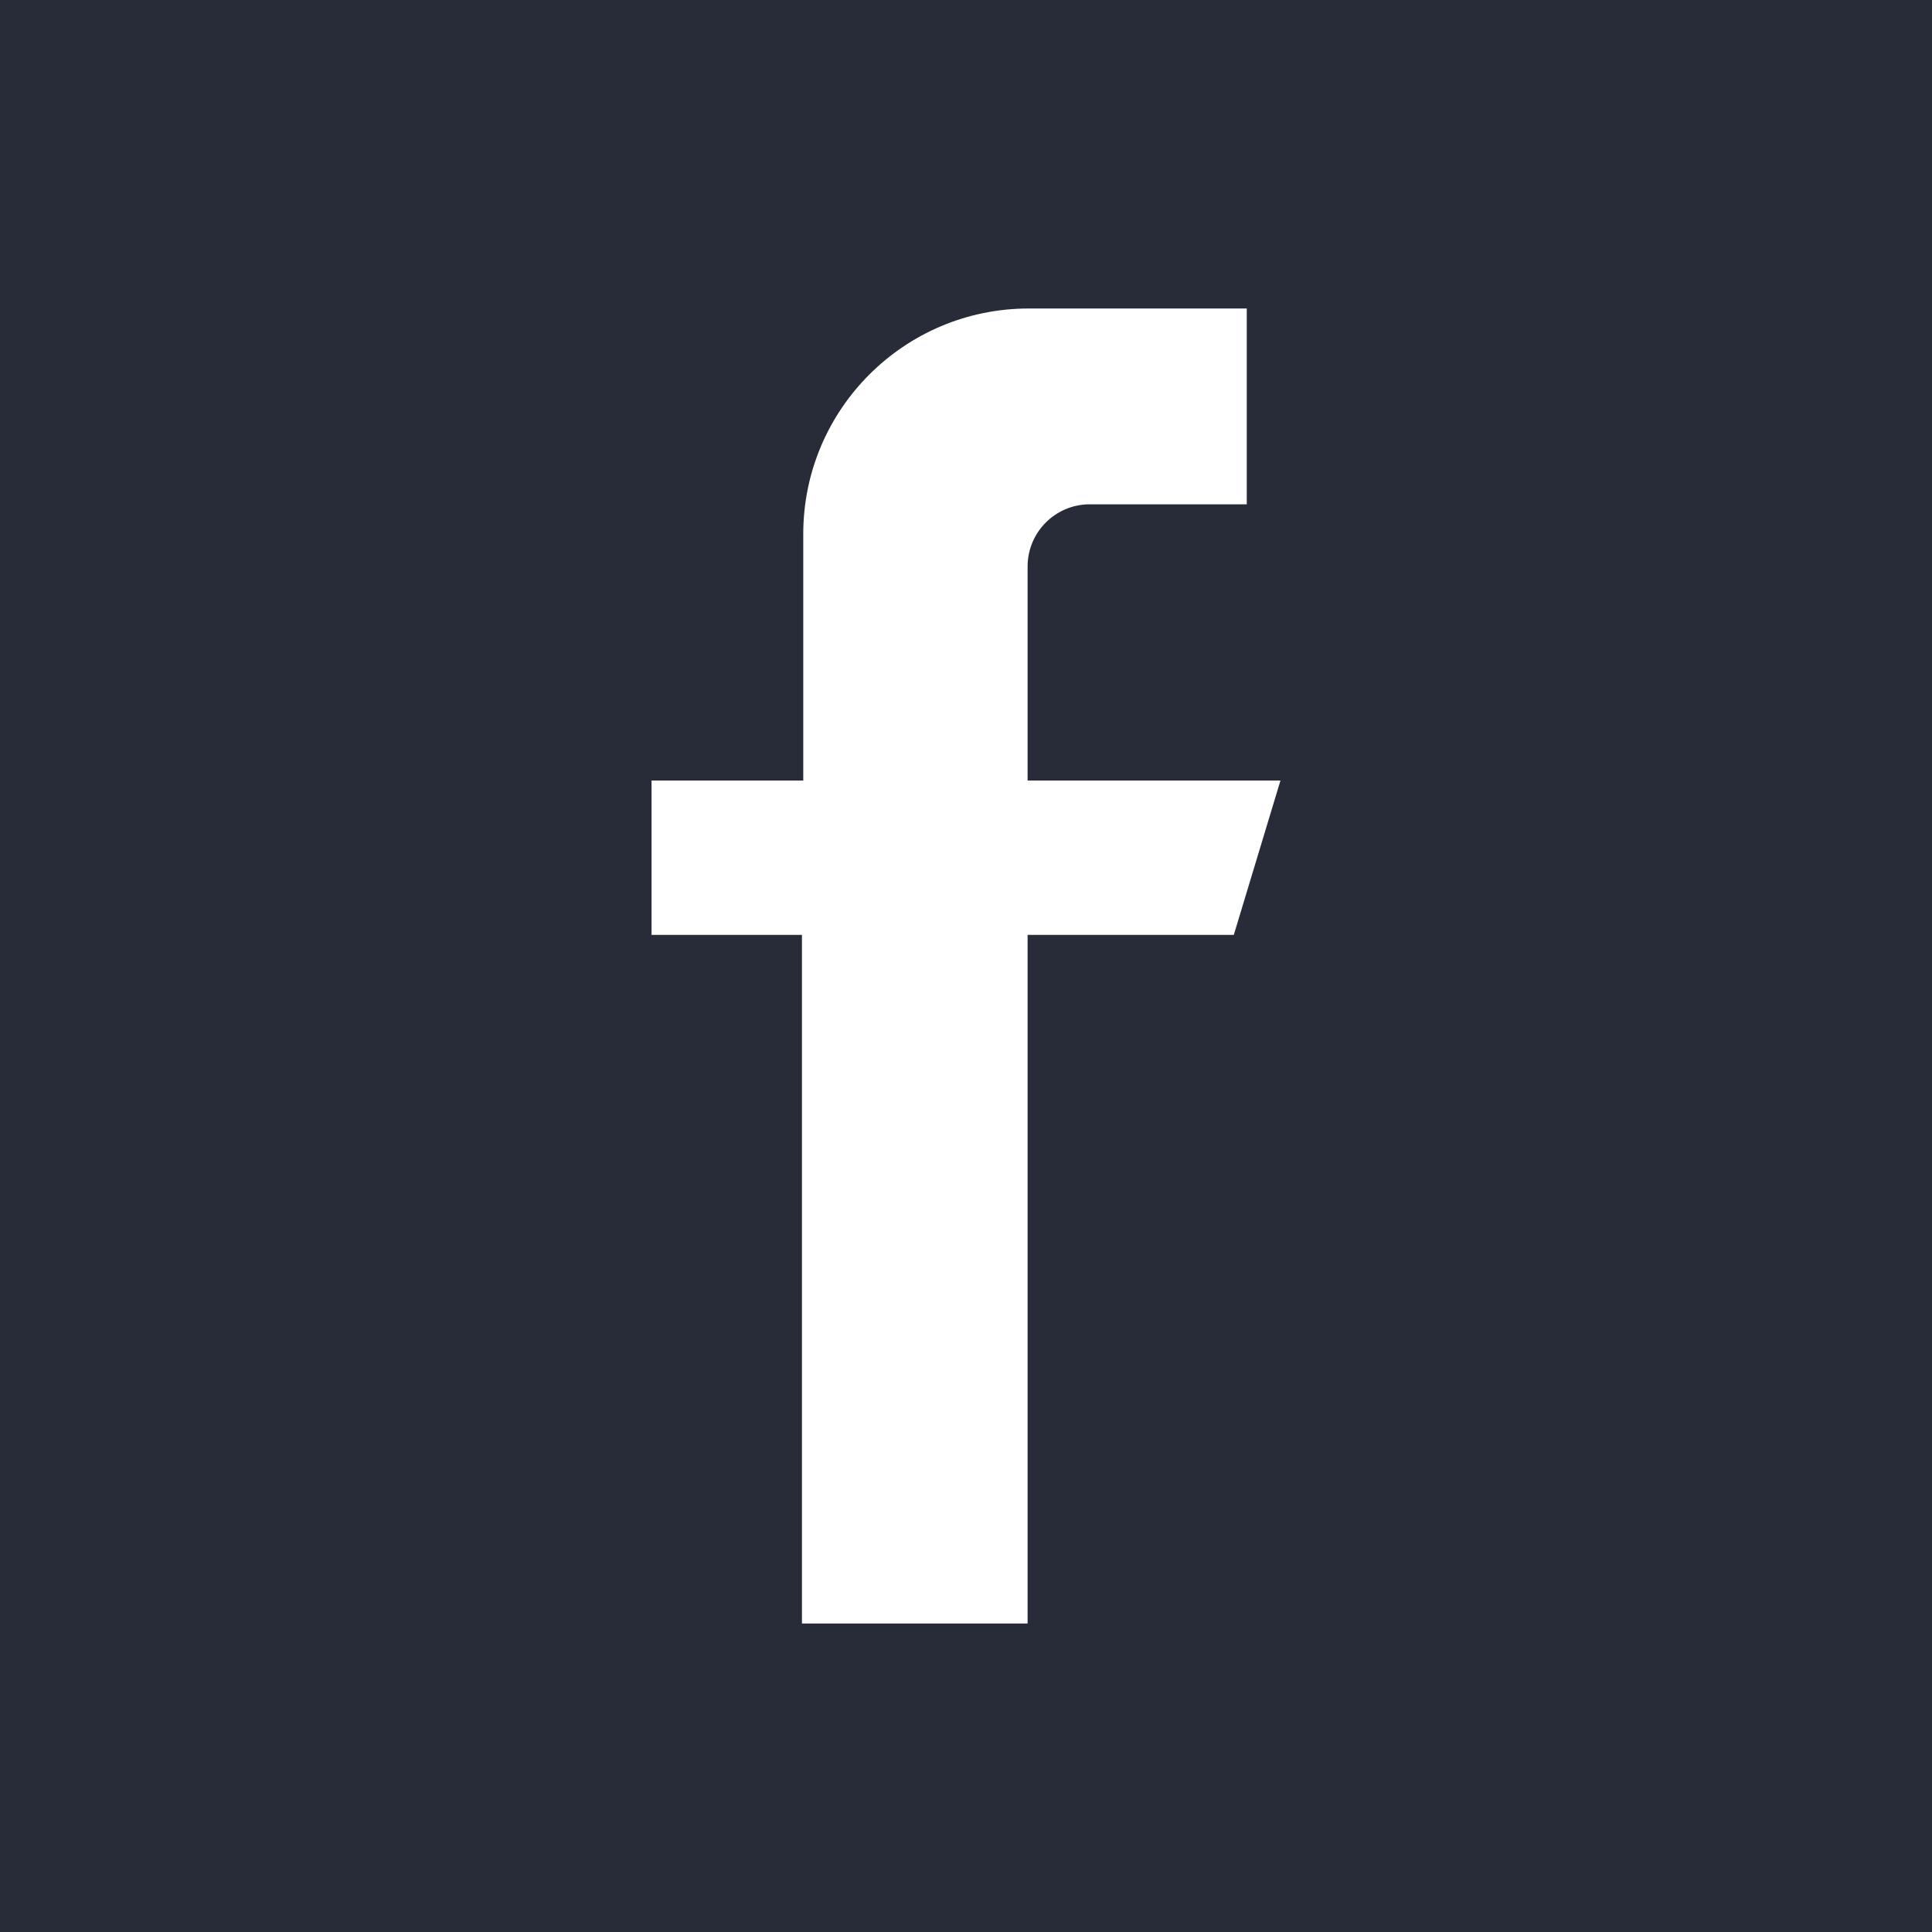<svg xmlns="http://www.w3.org/2000/svg" xmlns:xlink="http://www.w3.org/1999/xlink" preserveAspectRatio="xMidYMid" width="34" height="34" viewBox="0 0 34 34">
  <path fill="#282c38"  d="M0.000,0.000 L0.000,34.000 L34.000,34.000 L34.000,0.000 L0.000,0.000 ZM21.713,16.452 L18.084,16.452 L18.084,28.571 L14.113,28.571 L14.113,16.452 L11.466,16.452 L11.466,13.736 L14.136,13.736 L14.136,9.398 C14.136,7.206 15.913,5.429 18.105,5.429 L21.941,5.429 L21.941,8.875 L19.178,8.875 C18.574,8.875 18.084,9.365 18.084,9.969 L18.084,13.736 L22.534,13.736 L21.713,16.452 Z" class="cls-1"/>
</svg>
